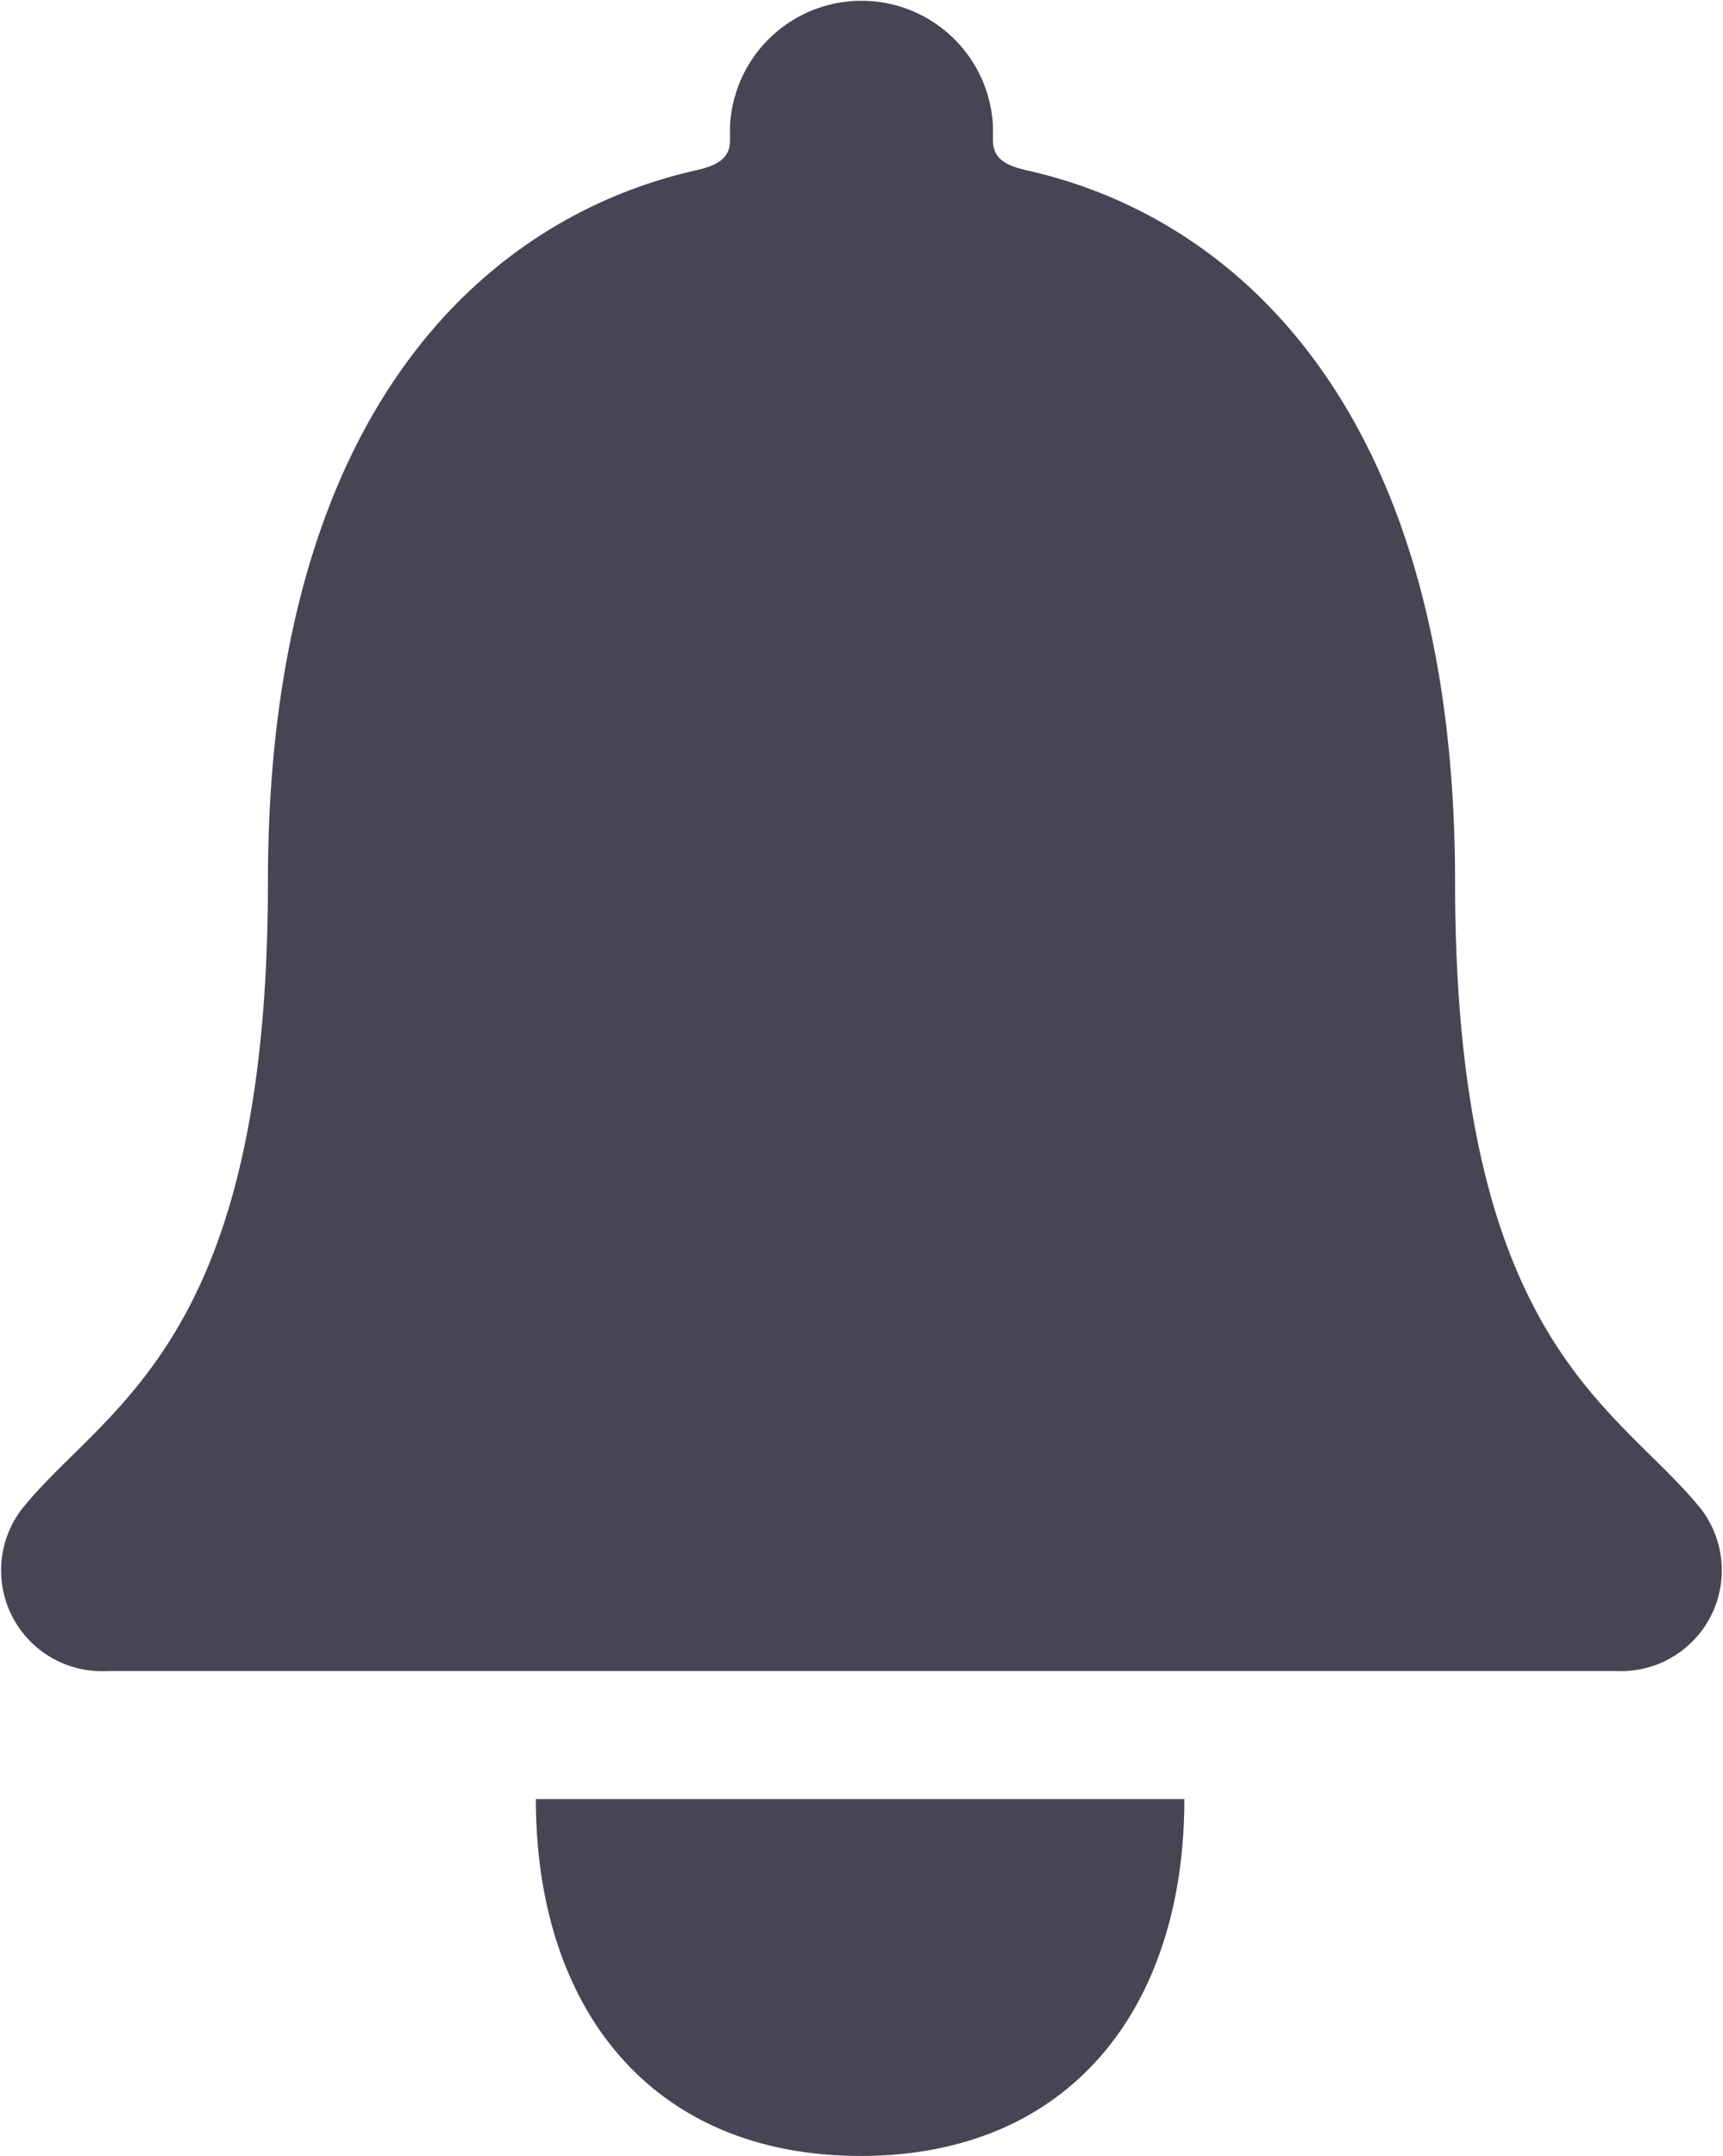 <svg xmlns="http://www.w3.org/2000/svg" width="18" height="22.513" viewBox="0 0 18 22.513">
  <g id="Icon_ionic-ios-notifications" data-name="Icon ionic-ios-notifications" transform="translate(-6.761 -3.93)">
    <path id="Path_8591" data-name="Path 8591" d="M17.993,32.063c2.187,0,3.382-1.547,3.382-3.727H14.6C14.6,30.516,15.8,32.063,17.993,32.063Z" transform="translate(-2.241 -5.619)" fill="#454554"/>
    <path id="Path_8592" data-name="Path 8592" d="M24.533,19.69c-.867-1.08-2.571-1.713-2.571-6.547,0-4.962-2.318-6.957-4.479-7.435-.2-.048-.349-.112-.349-.314V5.239a1.375,1.375,0,0,0-2.746,0v.154c0,.2-.146.266-.349.314C11.873,6.191,9.56,8.18,9.56,13.142c0,4.835-1.7,5.462-2.571,6.547a1.053,1.053,0,0,0,.895,1.691H23.644A1.053,1.053,0,0,0,24.533,19.69Z" transform="translate(0 0)" fill="#454554"/>
  </g>
</svg>
